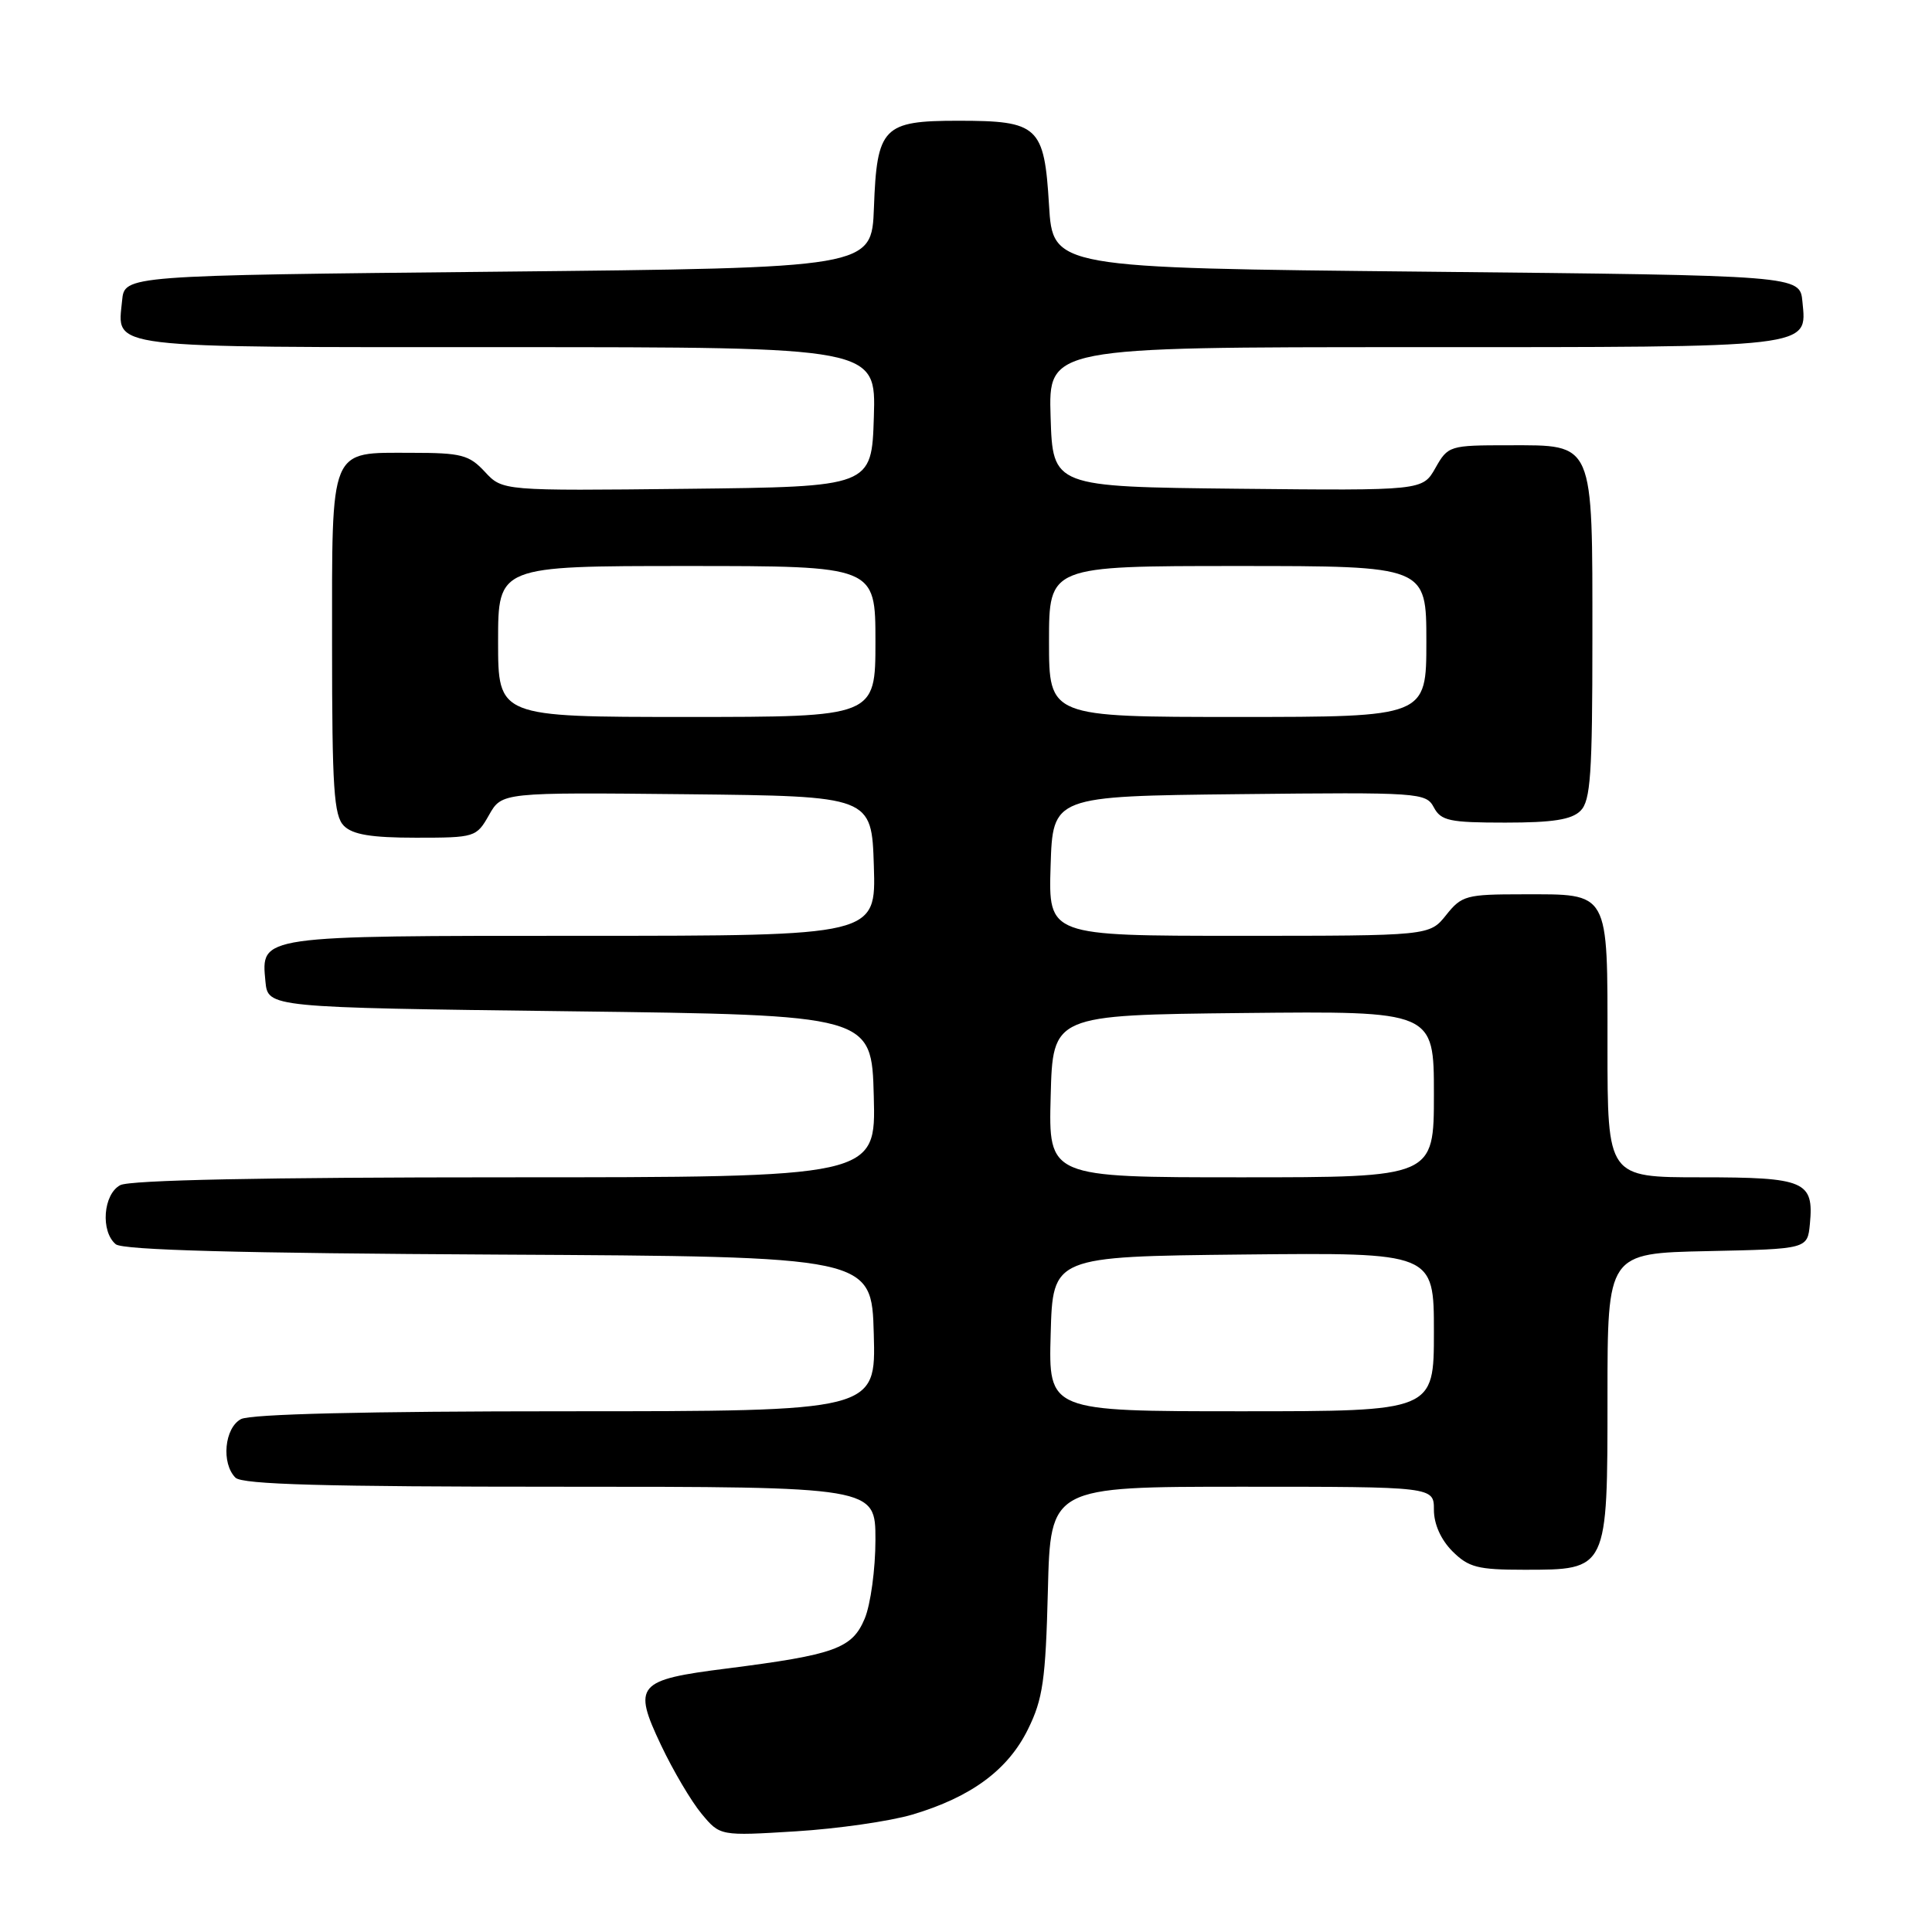 <?xml version="1.0" encoding="UTF-8" standalone="no"?>
<!DOCTYPE svg PUBLIC "-//W3C//DTD SVG 1.1//EN" "http://www.w3.org/Graphics/SVG/1.1/DTD/svg11.dtd" >
<svg xmlns="http://www.w3.org/2000/svg" xmlns:xlink="http://www.w3.org/1999/xlink" version="1.1" viewBox="0 0 256 256">
 <g >
 <path fill="currentColor"
d=" M 120.90 240.44 C 128.69 238.12 133.56 234.53 136.21 229.14 C 138.19 225.13 138.55 222.62 138.85 210.75 C 139.19 197.00 139.19 197.00 164.60 197.00 C 190.00 197.00 190.00 197.00 190.00 200.05 C 190.00 201.95 190.92 204.01 192.45 205.55 C 194.60 207.69 195.81 208.00 201.95 208.00 C 213.06 208.00 213.00 208.12 213.00 185.03 C 213.00 166.06 213.00 166.06 226.25 165.78 C 239.50 165.50 239.50 165.50 239.82 162.18 C 240.36 156.50 239.19 156.00 225.38 156.00 C 213.00 156.00 213.00 156.00 213.00 138.62 C 213.00 117.83 213.37 118.50 201.75 118.50 C 194.29 118.50 193.68 118.66 191.62 121.25 C 189.42 124.00 189.42 124.00 164.17 124.00 C 138.92 124.00 138.92 124.00 139.21 114.75 C 139.50 105.50 139.50 105.50 164.21 105.23 C 188.10 104.97 188.95 105.03 189.99 106.98 C 190.94 108.76 192.07 109.00 199.46 109.00 C 205.76 109.00 208.25 108.61 209.43 107.43 C 210.76 106.10 211.00 102.60 211.00 84.65 C 211.00 58.29 211.31 59.00 199.90 59.00 C 192.06 59.00 191.87 59.06 190.20 62.01 C 188.50 65.01 188.50 65.01 164.00 64.76 C 139.50 64.50 139.50 64.50 139.21 55.25 C 138.92 46.00 138.92 46.00 187.27 46.00 C 240.67 46.00 239.42 46.15 238.83 39.96 C 238.50 36.50 238.50 36.50 189.00 36.00 C 139.50 35.50 139.50 35.50 139.00 27.17 C 138.37 16.71 137.60 16.00 126.96 16.00 C 117.00 16.00 116.19 16.84 115.80 27.53 C 115.50 35.50 115.50 35.50 66.00 36.00 C 16.50 36.50 16.50 36.50 16.18 39.82 C 15.56 46.27 13.31 46.00 67.16 46.00 C 116.08 46.00 116.08 46.00 115.79 55.25 C 115.50 64.50 115.50 64.50 91.04 64.77 C 66.59 65.04 66.59 65.04 64.25 62.52 C 62.16 60.27 61.14 60.00 54.53 60.00 C 43.55 60.00 44.00 58.91 44.00 85.50 C 44.00 104.49 44.24 108.09 45.57 109.43 C 46.74 110.59 49.20 111.00 55.12 111.00 C 62.94 111.00 63.13 110.94 64.80 107.99 C 66.50 104.99 66.50 104.99 91.00 105.24 C 115.50 105.50 115.50 105.50 115.79 114.75 C 116.08 124.00 116.08 124.00 77.23 124.00 C 34.18 124.00 34.59 123.94 35.17 130.04 C 35.50 133.50 35.50 133.50 75.50 134.00 C 115.50 134.50 115.50 134.50 115.78 145.25 C 116.07 156.00 116.07 156.00 66.97 156.00 C 35.03 156.00 17.19 156.36 15.93 157.04 C 13.67 158.25 13.30 163.17 15.34 164.87 C 16.28 165.64 31.63 166.06 66.09 166.24 C 115.50 166.50 115.50 166.50 115.78 176.75 C 116.07 187.00 116.07 187.00 74.97 187.00 C 48.55 187.00 33.18 187.37 31.93 188.04 C 29.74 189.21 29.30 193.90 31.20 195.80 C 32.10 196.70 43.02 197.00 74.20 197.00 C 116.00 197.00 116.00 197.00 116.00 204.03 C 116.00 207.90 115.36 212.60 114.58 214.47 C 112.92 218.44 110.64 219.26 96.27 221.09 C 84.38 222.59 83.81 223.26 87.59 231.24 C 89.19 234.62 91.61 238.71 92.96 240.33 C 95.41 243.28 95.41 243.28 105.46 242.66 C 110.98 242.32 117.93 241.32 120.90 240.44 Z  M 139.22 176.75 C 139.50 166.50 139.50 166.50 164.75 166.23 C 190.00 165.97 190.00 165.97 190.00 176.48 C 190.00 187.00 190.00 187.00 164.47 187.00 C 138.93 187.00 138.93 187.00 139.22 176.75 Z  M 139.22 145.25 C 139.50 134.50 139.50 134.50 164.75 134.23 C 190.00 133.97 190.00 133.97 190.00 144.98 C 190.00 156.00 190.00 156.00 164.47 156.00 C 138.93 156.00 138.93 156.00 139.22 145.25 Z  M 66.00 85.00 C 66.00 75.00 66.00 75.00 91.00 75.00 C 116.00 75.00 116.00 75.00 116.00 85.00 C 116.00 95.00 116.00 95.00 91.00 95.00 C 66.00 95.00 66.00 95.00 66.00 85.00 Z  M 139.00 85.00 C 139.00 75.00 139.00 75.00 164.00 75.00 C 189.00 75.00 189.00 75.00 189.00 85.00 C 189.00 95.00 189.00 95.00 164.00 95.00 C 139.00 95.00 139.00 95.00 139.00 85.00 Z "/>
</g>
</svg>